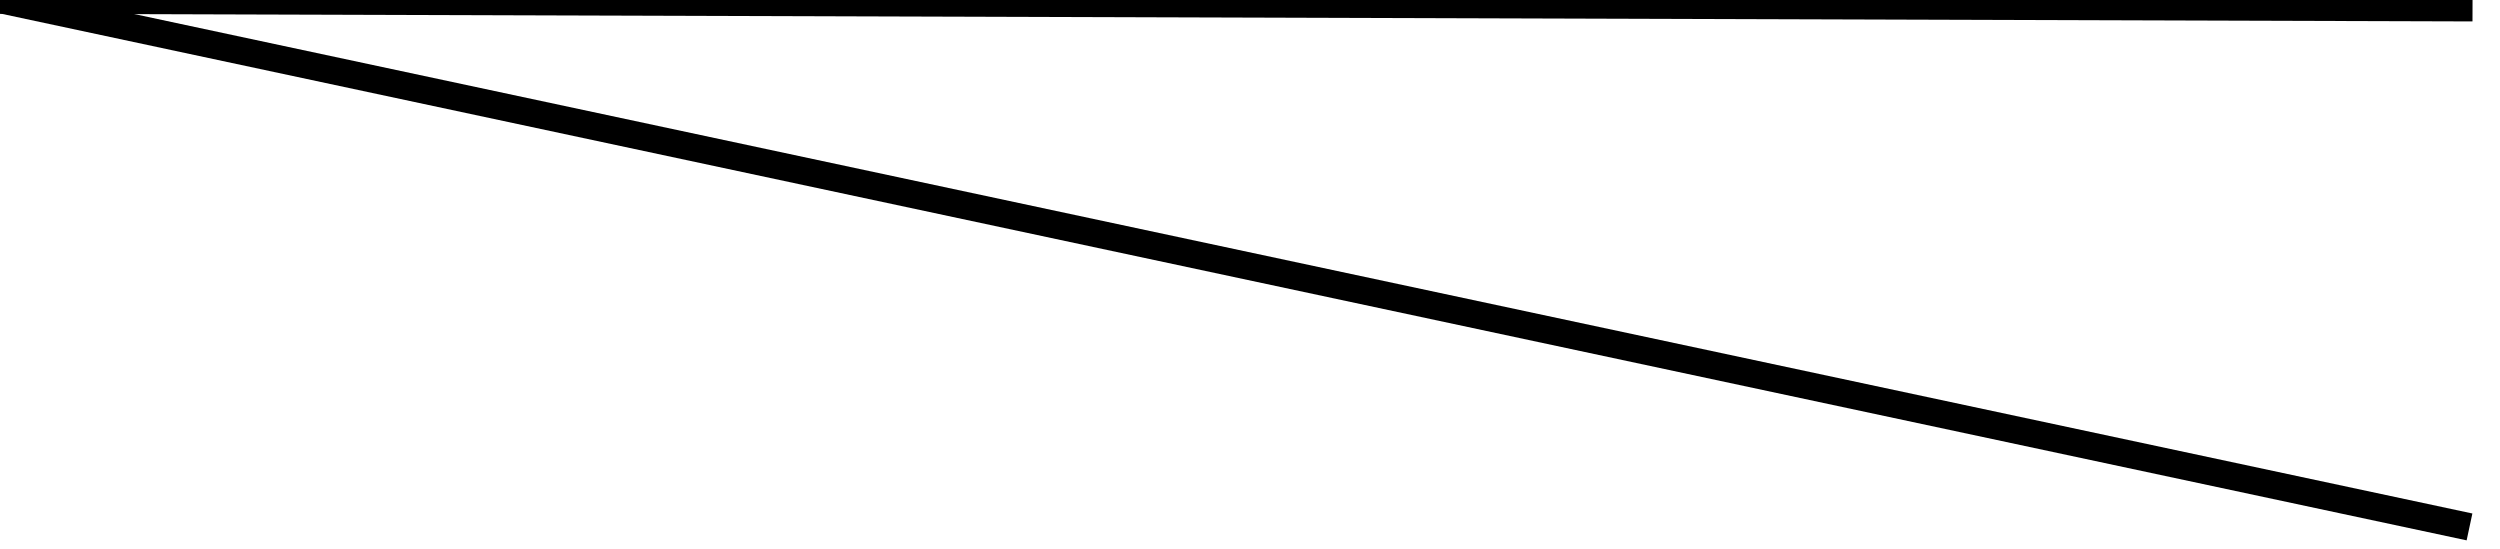 <svg width="91" height="20" viewBox="0 0 91 20" fill="none" xmlns="http://www.w3.org/2000/svg" xmlns:xlink="http://www.w3.org/1999/xlink">
	<desc>
			Created with Pixso.
	</desc>
	<defs/>
	<path d="M90 0.28L0 " stroke="#000000" stroke-opacity="1" stroke-width="1"/>
	<path d="M89.89 19.18L0.1 " stroke="#000000" stroke-opacity="1" stroke-width="1"/>
</svg>
